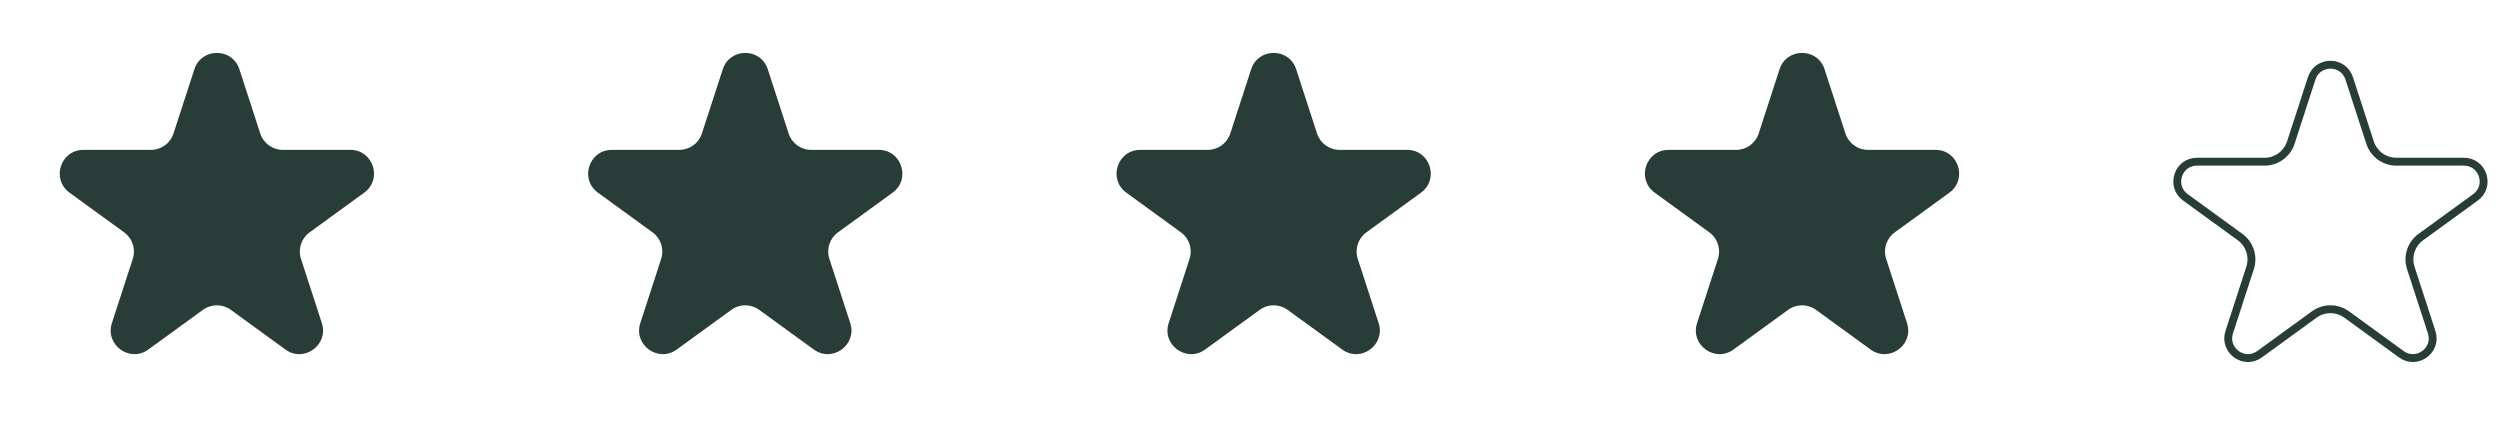 <svg width="317" height="56" viewBox="0 0 317 56" fill="none" xmlns="http://www.w3.org/2000/svg">
<path d="M24.647 8.781C25.545 6.017 29.455 6.017 30.353 8.781L33.001 16.929C33.402 18.165 34.554 19.002 35.854 19.002H44.421C47.327 19.002 48.535 22.721 46.184 24.429L39.253 29.465C38.202 30.229 37.762 31.583 38.163 32.819L40.811 40.967C41.709 43.731 38.545 46.029 36.194 44.321L29.263 39.285C28.212 38.521 26.788 38.521 25.737 39.285L18.806 44.321C16.454 46.029 13.291 43.731 14.189 40.967L16.837 32.819C17.238 31.583 16.798 30.229 15.747 29.465L8.816 24.429C6.465 22.721 7.673 19.002 10.579 19.002H19.146C20.446 19.002 21.598 18.165 21.999 16.929L24.647 8.781Z" fill="#293D38"/>
<path d="M91.647 8.781C92.545 6.017 96.455 6.017 97.353 8.781L100.001 16.929C100.402 18.165 101.554 19.002 102.854 19.002H111.421C114.327 19.002 115.535 22.721 113.184 24.429L106.253 29.465C105.202 30.229 104.762 31.583 105.164 32.819L107.811 40.967C108.709 43.731 105.546 46.029 103.194 44.321L96.263 39.285C95.212 38.521 93.788 38.521 92.737 39.285L85.806 44.321C83.454 46.029 80.291 43.731 81.189 40.967L83.837 32.819C84.238 31.583 83.798 30.229 82.747 29.465L75.816 24.429C73.465 22.721 74.673 19.002 77.579 19.002H86.146C87.446 19.002 88.598 18.165 88.999 16.929L91.647 8.781Z" fill="#293D38"/>
<path d="M158.647 8.781C159.545 6.017 163.455 6.017 164.353 8.781L167.001 16.929C167.402 18.165 168.554 19.002 169.854 19.002H178.421C181.327 19.002 182.535 22.721 180.184 24.429L173.253 29.465C172.202 30.229 171.762 31.583 172.164 32.819L174.811 40.967C175.709 43.731 172.546 46.029 170.194 44.321L163.263 39.285C162.212 38.521 160.788 38.521 159.737 39.285L152.806 44.321C150.454 46.029 147.291 43.731 148.189 40.967L150.836 32.819C151.238 31.583 150.798 30.229 149.747 29.465L142.816 24.429C140.464 22.721 141.673 19.002 144.579 19.002H153.146C154.446 19.002 155.598 18.165 155.999 16.929L158.647 8.781Z" fill="#293D38"/>
<path d="M225.647 8.781C226.545 6.017 230.455 6.017 231.353 8.781L234.001 16.929C234.402 18.165 235.554 19.002 236.854 19.002H245.421C248.327 19.002 249.535 22.721 247.184 24.429L240.253 29.465C239.202 30.229 238.762 31.583 239.164 32.819L241.811 40.967C242.709 43.731 239.546 46.029 237.194 44.321L230.263 39.285C229.212 38.521 227.788 38.521 226.737 39.285L219.806 44.321C217.454 46.029 214.291 43.731 215.189 40.967L217.836 32.819C218.238 31.583 217.798 30.229 216.747 29.465L209.816 24.429C207.464 22.721 208.673 19.002 211.579 19.002H220.146C221.446 19.002 222.598 18.165 222.999 16.929L225.647 8.781Z" fill="#293D38"/>
<path d="M293.122 9.936C293.871 7.632 297.129 7.632 297.878 9.936L300.525 18.084C300.994 19.526 302.337 20.502 303.854 20.502H312.421C314.843 20.502 315.85 23.601 313.89 25.025L306.959 30.06C305.733 30.951 305.219 32.531 305.688 33.973L308.335 42.121C309.084 44.425 306.448 46.34 304.488 44.916L297.557 39.881C296.331 38.989 294.669 38.989 293.443 39.881L286.512 44.916C284.552 46.34 281.916 44.425 282.665 42.121L285.312 33.973C285.781 32.531 285.267 30.951 284.041 30.06L277.11 25.025C275.15 23.601 276.157 20.502 278.579 20.502H287.146C288.663 20.502 290.006 19.526 290.475 18.084L293.122 9.936Z" stroke="#293D38"/>
</svg>
